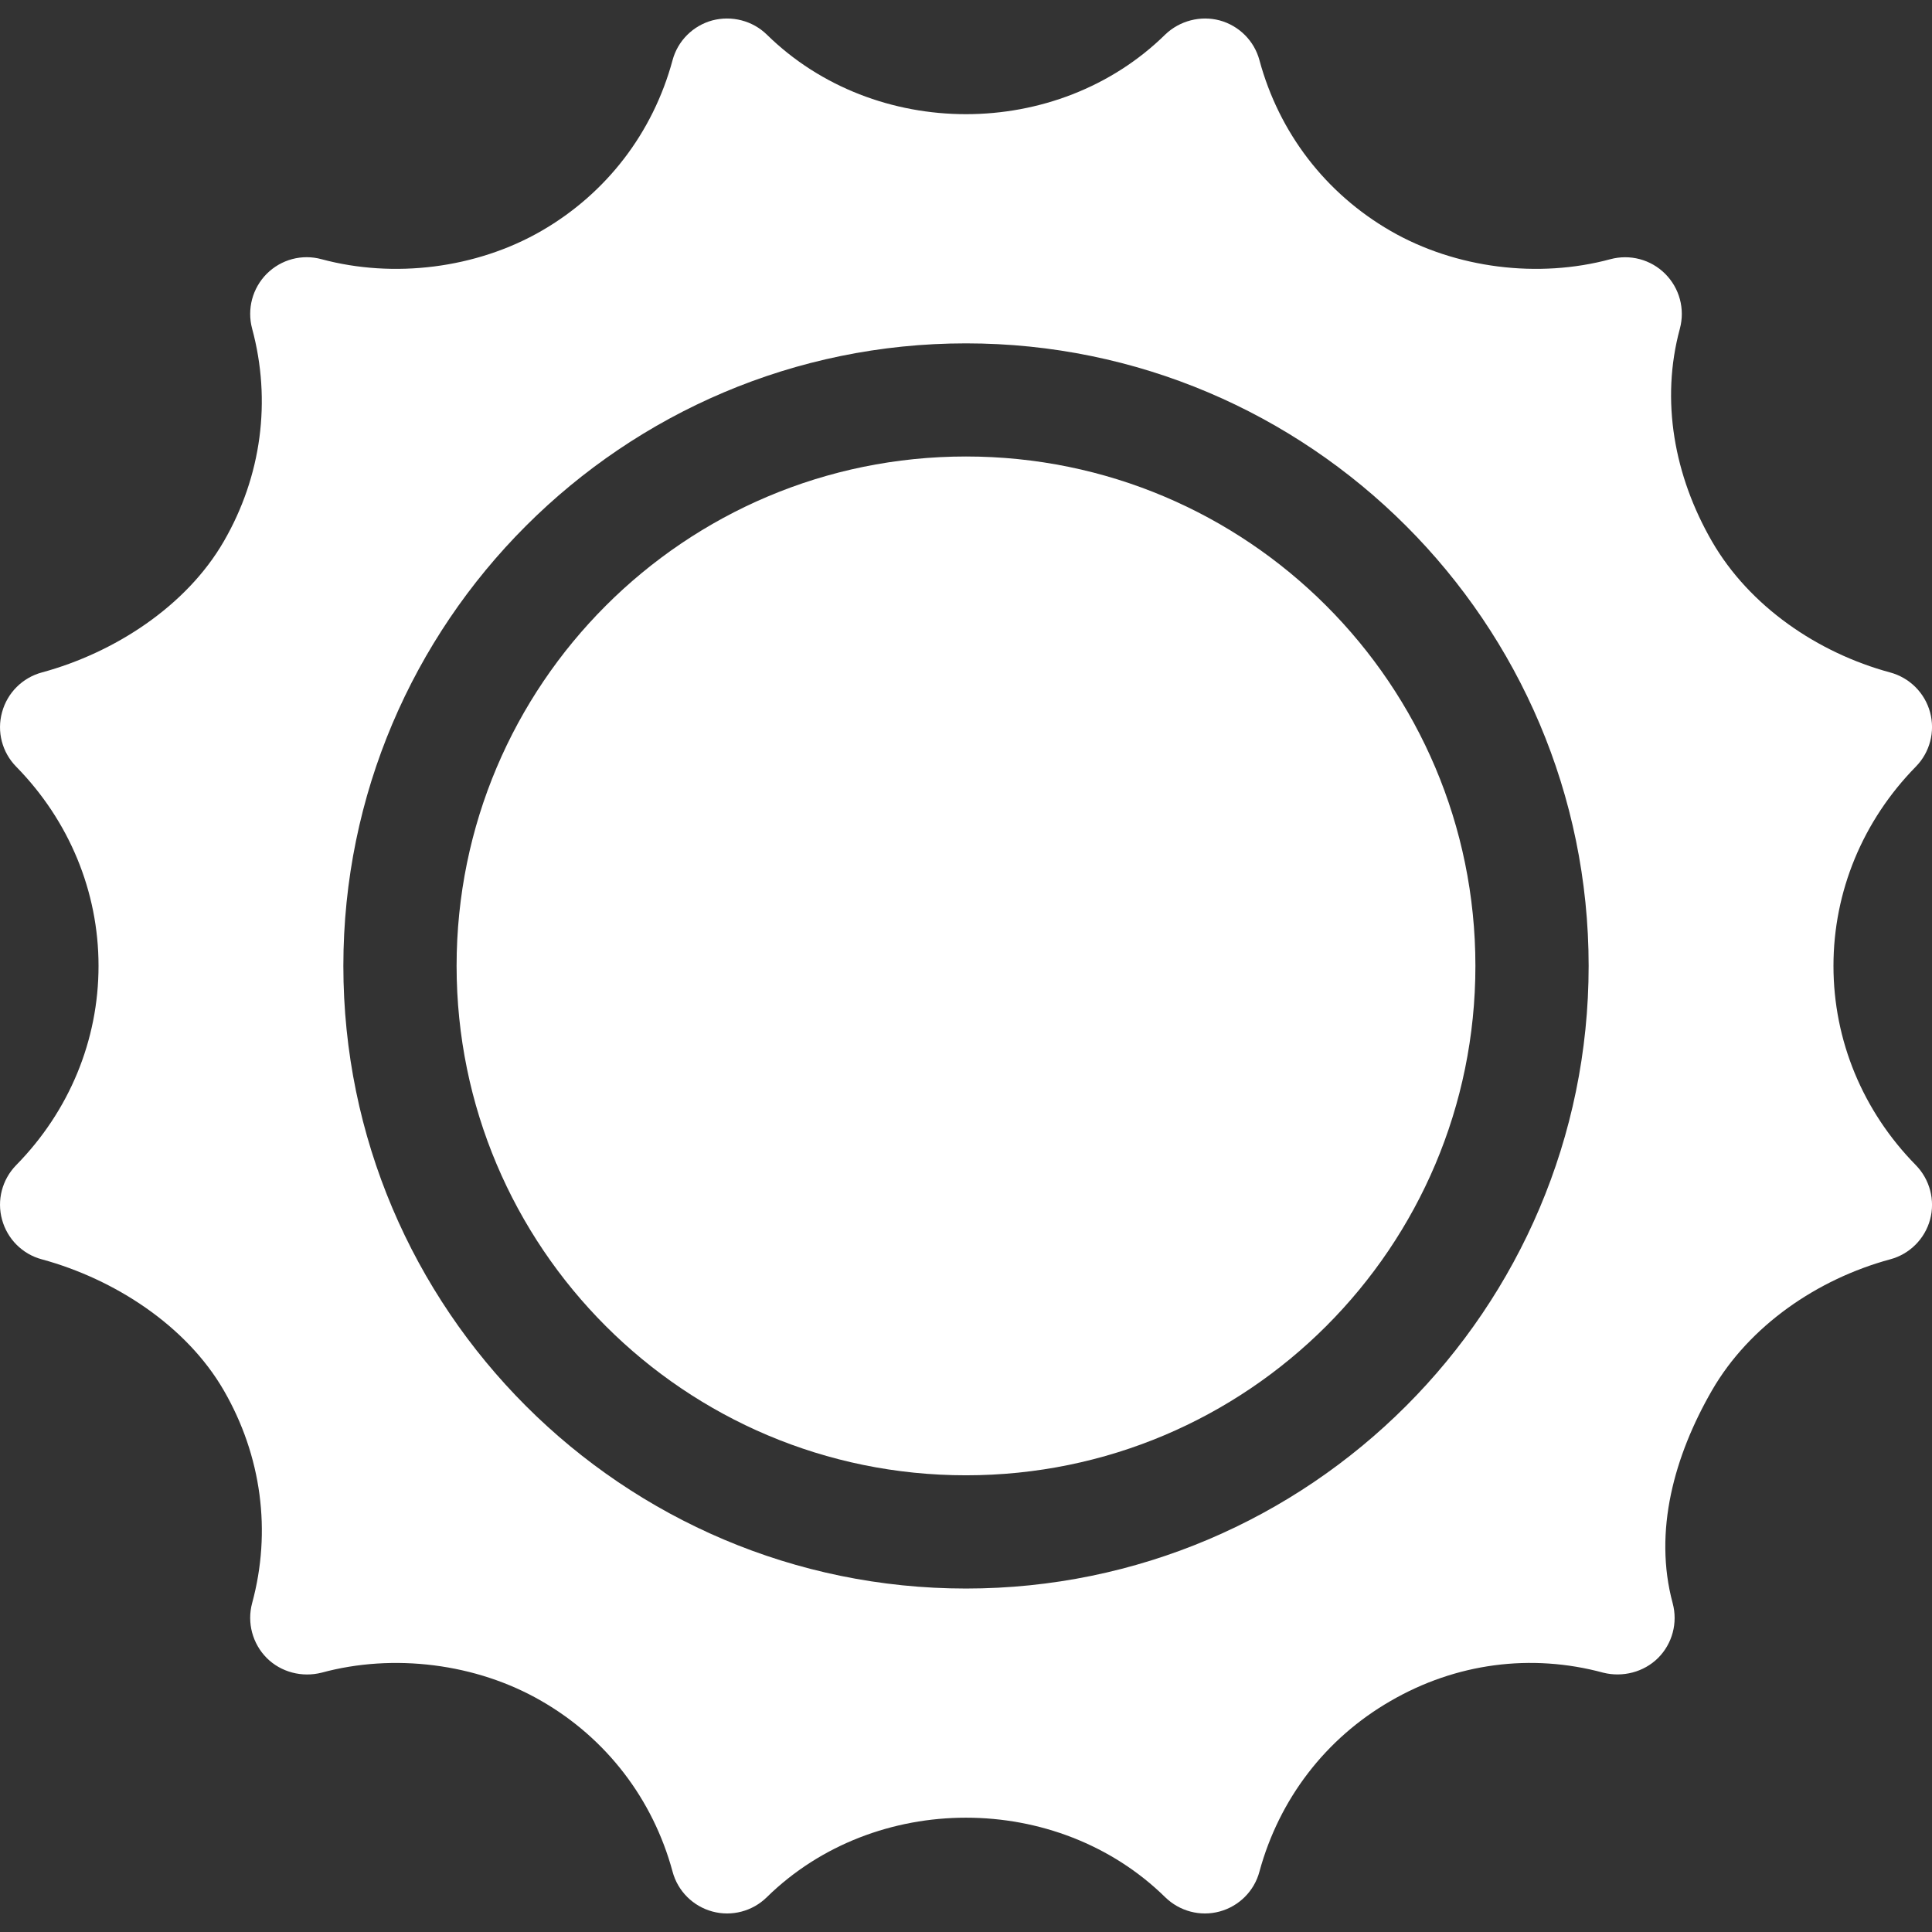 <svg width="18" height="18" viewBox="0 0 18 18" fill="none" xmlns="http://www.w3.org/2000/svg">
<rect x="0" y="0" width="18" height="18" fill="#333333" stroke="none"/>
<g clip-path="url(#clip0)">
<path d="M9 13.745C11.621 13.745 13.746 11.621 13.746 8.999C13.746 6.378 11.621 4.253 9 4.253C6.379 4.253 4.254 6.378 4.254 8.999C4.254 11.621 6.379 13.745 9 13.745Z" fill="white"/>
<path d="M0.019 11.363C0.068 11.543 0.209 11.685 0.39 11.733C1.066 11.917 1.736 12.35 2.085 12.954C2.437 13.563 2.531 14.267 2.349 14.936C2.3 15.118 2.352 15.313 2.485 15.447C2.618 15.58 2.814 15.63 2.996 15.584C3.665 15.402 4.437 15.496 5.045 15.848C5.649 16.196 6.083 16.761 6.266 17.437C6.314 17.618 6.456 17.76 6.637 17.809C6.817 17.858 7.011 17.807 7.144 17.676C8.151 16.688 9.849 16.688 10.856 17.676C10.99 17.807 11.183 17.858 11.363 17.809C11.544 17.76 11.686 17.618 11.734 17.437C11.918 16.761 12.351 16.196 12.955 15.848C13.563 15.495 14.265 15.402 14.937 15.584C15.117 15.629 15.314 15.58 15.448 15.447C15.581 15.314 15.633 15.119 15.584 14.937C15.403 14.267 15.599 13.563 15.95 12.954C16.299 12.35 16.933 11.917 17.61 11.733C17.791 11.685 17.933 11.543 17.982 11.363C18.031 11.182 17.98 10.989 17.849 10.855C17.355 10.352 17.082 9.693 17.082 8.999C17.082 8.306 17.355 7.647 17.849 7.143C17.98 7.01 18.031 6.817 17.982 6.636C17.933 6.455 17.791 6.314 17.61 6.265C16.933 6.082 16.299 5.648 15.95 5.044C15.599 4.436 15.469 3.732 15.651 3.062C15.7 2.879 15.648 2.685 15.514 2.551C15.38 2.417 15.186 2.366 15.003 2.415C14.334 2.596 13.563 2.502 12.955 2.151C12.351 1.802 11.917 1.238 11.734 0.561C11.686 0.381 11.544 0.239 11.363 0.19C11.186 0.143 10.991 0.192 10.856 0.322C9.849 1.311 8.151 1.311 7.144 0.322C7.011 0.192 6.817 0.143 6.637 0.19C6.456 0.239 6.314 0.381 6.266 0.561C6.083 1.238 5.649 1.802 5.045 2.151C4.437 2.502 3.668 2.596 2.996 2.415C2.813 2.365 2.619 2.417 2.485 2.551C2.352 2.685 2.3 2.879 2.349 3.062C2.53 3.732 2.437 4.436 2.085 5.044C1.736 5.648 1.066 6.082 0.39 6.265C0.209 6.314 0.068 6.455 0.019 6.636C-0.031 6.817 0.02 7.01 0.151 7.143C0.645 7.647 0.918 8.306 0.918 8.999C0.918 9.693 0.645 10.352 0.151 10.855C0.02 10.989 -0.031 11.182 0.019 11.363ZM9 3.199C12.199 3.199 14.801 5.801 14.801 8.999C14.801 12.198 12.199 14.8 9 14.8C5.801 14.8 3.199 12.198 3.199 8.999C3.199 5.801 5.801 3.199 9 3.199Z" fill="white"/>
</g>
<defs>
<clipPath id="clip0">
<rect width="18" height="18" fill="white"/>
</clipPath>
</defs>
</svg>

